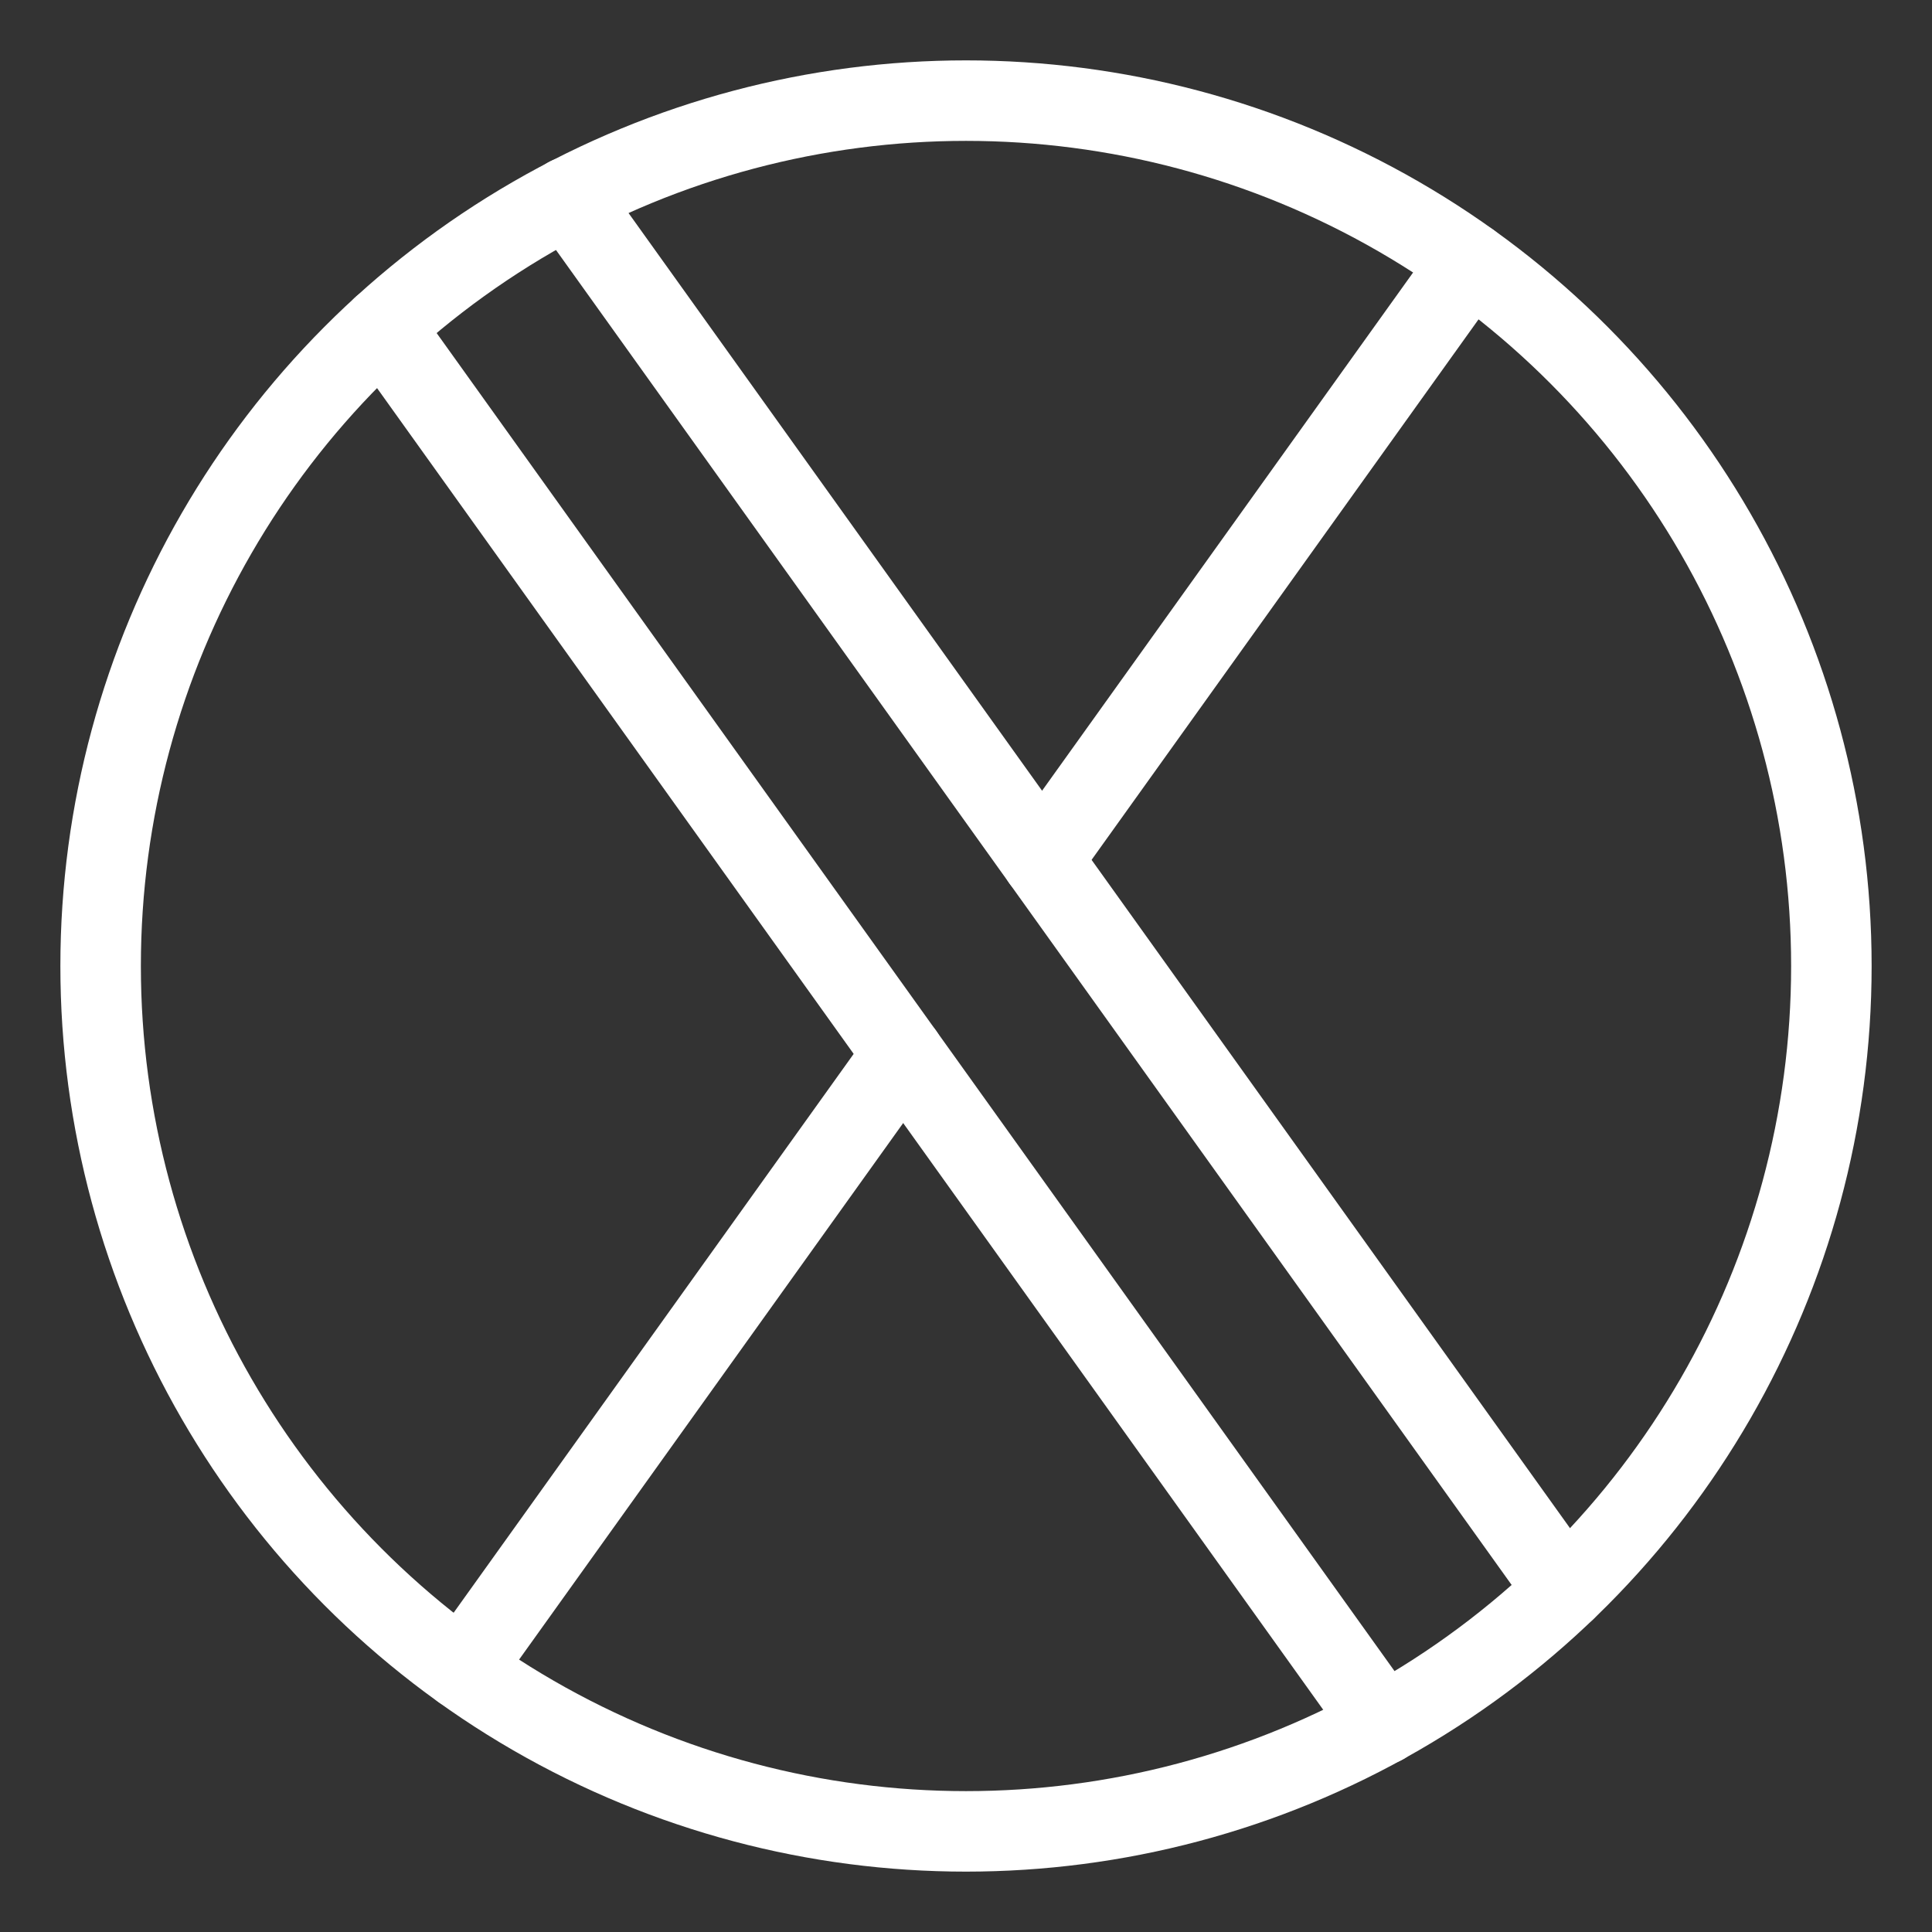 <?xml version="1.0" encoding="UTF-8"?><svg id="a" xmlns="http://www.w3.org/2000/svg" viewBox="0 0 48 48"><rect x="0" y="0" width="48" height="48" fill="#333333" stroke="none"/><defs><style>.b{stroke-width:2px;fill:none;stroke:#fff;stroke-linecap:round;stroke-linejoin:round;}</style></defs><circle class="b" cx="24" cy="24" r="21.5"/><line class="b" x1="22.439" y1="26.184" x2="11.488" y2="41.482"/><line class="b" x1="36.516" y1="6.521" x2="25.89" y2="21.363"/><line class="b" x1="14.109" y1="4.906" x2="38.884" y2="39.514"/><line class="b" x1="9.507" y1="8.119" x2="34.364" y2="42.841"/></svg>